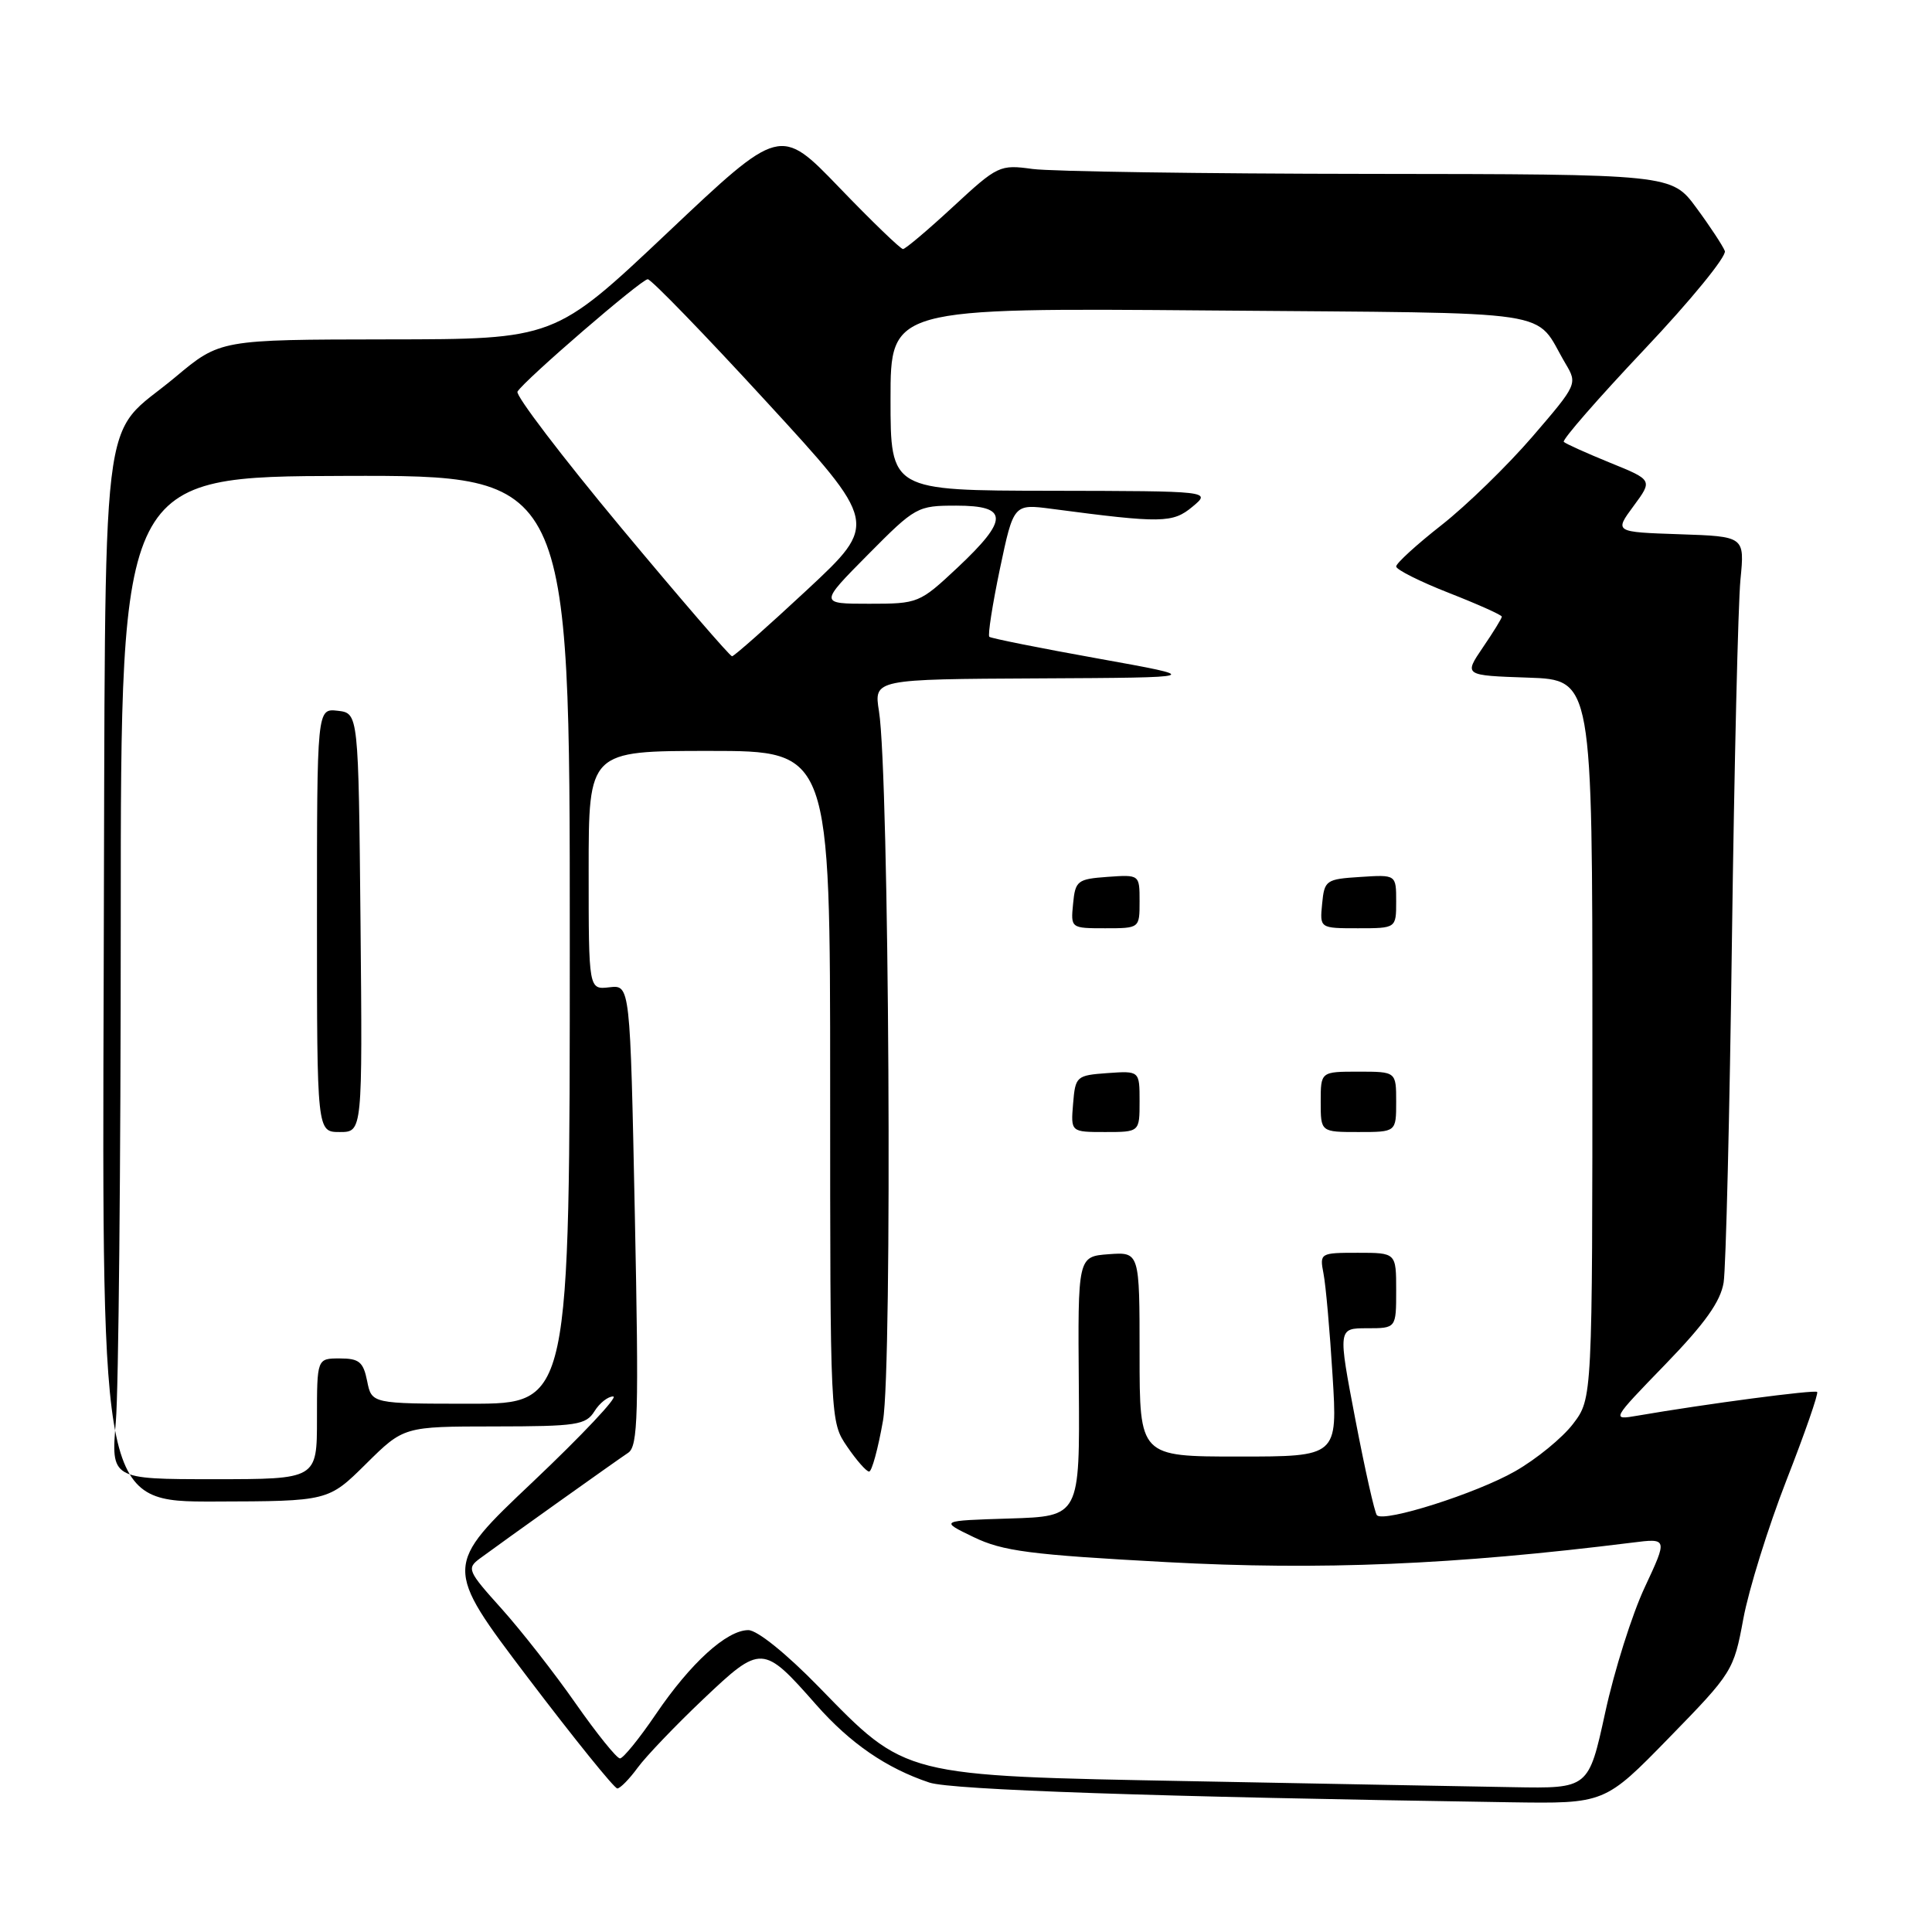 <?xml version="1.0" encoding="UTF-8" standalone="no"?>
<!DOCTYPE svg PUBLIC "-//W3C//DTD SVG 1.1//EN" "http://www.w3.org/Graphics/SVG/1.1/DTD/svg11.dtd" >
<svg xmlns="http://www.w3.org/2000/svg" xmlns:xlink="http://www.w3.org/1999/xlink" version="1.1" viewBox="0 0 256 256">
 <g >
 <path fill="currentColor"
d=" M 221.17 230.25 C 229.55 221.66 229.73 221.37 231.00 214.50 C 231.71 210.65 234.28 202.39 236.71 196.15 C 239.15 189.91 240.98 184.64 240.78 184.44 C 240.46 184.12 226.06 186.02 217.00 187.58 C 213.50 188.18 213.50 188.18 220.67 180.78 C 225.92 175.36 227.98 172.46 228.39 169.94 C 228.69 168.05 229.19 147.60 229.49 124.50 C 229.80 101.40 230.31 79.93 230.62 76.79 C 231.18 71.08 231.18 71.08 222.55 70.79 C 213.91 70.50 213.91 70.50 216.45 67.06 C 219.00 63.61 219.00 63.61 213.33 61.31 C 210.22 60.04 207.46 58.80 207.21 58.55 C 206.96 58.29 211.77 52.78 217.89 46.30 C 224.02 39.82 228.81 33.95 228.55 33.26 C 228.28 32.57 226.59 29.99 224.78 27.54 C 221.50 23.08 221.50 23.08 181.39 23.04 C 159.33 23.02 139.27 22.72 136.82 22.39 C 132.47 21.79 132.19 21.93 126.29 27.39 C 122.96 30.47 119.97 33.00 119.65 33.00 C 119.33 33.00 115.53 29.34 111.22 24.86 C 103.38 16.72 103.38 16.72 88.44 30.84 C 73.50 44.95 73.50 44.95 51.34 44.97 C 29.17 45.00 29.17 45.00 23.22 49.98 C 13.07 58.46 14.00 50.61 13.74 129.49 C 13.50 199.00 13.50 199.00 28.50 198.96 C 43.50 198.92 43.50 198.92 48.50 193.97 C 53.50 189.02 53.50 189.02 65.51 189.01 C 76.43 189.00 77.63 188.82 78.77 187.00 C 79.45 185.90 80.58 185.02 81.26 185.04 C 81.94 185.06 77.16 190.14 70.64 196.32 C 58.77 207.55 58.77 207.55 69.93 222.28 C 76.07 230.37 81.41 236.99 81.80 236.98 C 82.18 236.97 83.40 235.73 84.50 234.22 C 85.60 232.72 89.50 228.64 93.17 225.16 C 100.87 217.86 101.09 217.87 108.16 225.90 C 112.68 231.02 117.46 234.30 123.15 236.20 C 126.09 237.17 152.96 238.09 200.07 238.81 C 212.64 239.00 212.64 239.00 221.17 230.25 Z  M 158.00 236.02 C 119.40 235.29 120.13 235.47 108.48 223.51 C 104.18 219.10 100.33 216.00 99.16 216.00 C 96.30 216.00 91.52 220.34 86.91 227.13 C 84.72 230.36 82.57 233.00 82.15 233.00 C 81.72 233.00 79.08 229.72 76.28 225.72 C 73.49 221.72 69.07 216.07 66.46 213.16 C 61.95 208.15 61.81 207.82 63.61 206.49 C 66.74 204.18 81.63 193.57 83.24 192.50 C 84.54 191.63 84.66 187.49 84.12 161.00 C 83.50 130.50 83.50 130.50 80.75 130.82 C 78.00 131.14 78.00 131.14 78.00 115.32 C 78.00 99.50 78.00 99.50 94.00 99.50 C 110.00 99.50 110.00 99.50 110.00 143.94 C 110.00 188.38 110.00 188.38 112.25 191.68 C 113.49 193.50 114.80 194.99 115.16 194.99 C 115.52 195.00 116.35 191.96 117.00 188.25 C 118.26 181.08 117.82 102.62 116.47 94.25 C 115.79 90.00 115.79 90.00 137.64 89.89 C 159.50 89.78 159.50 89.78 145.50 87.26 C 137.80 85.88 131.32 84.58 131.09 84.38 C 130.87 84.18 131.50 80.13 132.49 75.39 C 134.31 66.76 134.31 66.76 139.40 67.43 C 153.95 69.35 155.39 69.32 158.00 67.15 C 160.50 65.07 160.50 65.07 139.25 65.03 C 118.00 65.00 118.00 65.00 118.00 52.89 C 118.00 40.79 118.00 40.79 160.46 41.14 C 207.68 41.54 203.10 40.85 207.45 48.20 C 209.03 50.86 208.99 50.96 203.06 57.85 C 199.76 61.68 194.35 66.95 191.03 69.56 C 187.71 72.16 185.00 74.64 185.00 75.06 C 185.00 75.48 188.15 77.06 192.00 78.57 C 195.85 80.08 199.00 81.49 199.00 81.71 C 199.00 81.93 197.87 83.77 196.48 85.80 C 193.97 89.50 193.97 89.50 202.48 89.79 C 211.00 90.08 211.00 90.08 211.00 137.69 C 211.00 185.31 211.00 185.31 208.44 188.67 C 207.03 190.52 203.57 193.35 200.76 194.95 C 195.64 197.88 183.43 201.76 182.45 200.78 C 182.16 200.49 180.88 194.80 179.60 188.13 C 177.28 176.00 177.28 176.00 181.14 176.00 C 185.00 176.00 185.00 176.00 185.00 171.00 C 185.00 166.00 185.00 166.00 179.92 166.00 C 174.92 166.00 174.85 166.04 175.37 168.75 C 175.67 170.26 176.21 176.34 176.57 182.25 C 177.24 193.00 177.24 193.00 164.12 193.00 C 151.00 193.00 151.00 193.00 151.00 179.44 C 151.00 165.89 151.00 165.89 146.90 166.19 C 142.81 166.50 142.81 166.50 142.95 183.71 C 143.08 200.92 143.08 200.92 133.79 201.21 C 124.50 201.50 124.50 201.50 129.00 203.67 C 132.87 205.54 136.45 206.01 154.60 206.99 C 175.00 208.09 192.66 207.35 216.24 204.41 C 220.98 203.81 220.98 203.81 217.94 210.32 C 216.26 213.90 213.90 221.37 212.70 226.91 C 210.50 236.99 210.50 236.99 200.50 236.81 C 195.00 236.72 175.88 236.36 158.00 236.02 Z  M 151.00 145.94 C 151.00 141.89 151.00 141.89 146.75 142.19 C 142.62 142.49 142.49 142.61 142.19 146.25 C 141.88 150.00 141.88 150.00 146.44 150.00 C 151.00 150.00 151.00 150.00 151.00 145.94 Z  M 185.00 146.00 C 185.00 142.00 185.00 142.00 180.00 142.00 C 175.00 142.00 175.00 142.00 175.00 146.00 C 175.00 150.00 175.00 150.00 180.00 150.00 C 185.00 150.00 185.00 150.00 185.00 146.00 Z  M 151.00 119.44 C 151.00 115.89 151.00 115.89 146.75 116.19 C 142.76 116.48 142.48 116.70 142.19 119.75 C 141.87 122.99 141.89 123.00 146.44 123.00 C 151.00 123.00 151.00 123.00 151.00 119.44 Z  M 185.00 119.45 C 185.00 115.89 185.00 115.89 180.25 116.20 C 175.70 116.49 175.49 116.63 175.19 119.75 C 174.87 123.00 174.87 123.00 179.94 123.00 C 185.00 123.00 185.00 123.00 185.00 119.45 Z  M 15.35 188.35 C 15.71 184.14 16.00 154.25 16.00 121.92 C 16.00 63.14 16.00 63.14 45.75 63.06 C 75.50 62.98 75.50 62.98 75.50 124.49 C 75.50 186.00 75.50 186.00 62.38 186.00 C 49.25 186.00 49.25 186.00 48.65 183.00 C 48.14 180.46 47.59 180.00 45.02 180.00 C 42.00 180.00 42.00 180.00 42.00 188.00 C 42.00 196.00 42.00 196.00 28.35 196.00 C 14.71 196.00 14.71 196.00 15.35 188.35 Z  M 47.77 122.25 C 47.50 94.50 47.50 94.50 44.75 94.18 C 42.00 93.87 42.00 93.87 42.00 121.93 C 42.00 150.00 42.00 150.00 45.02 150.00 C 48.03 150.00 48.03 150.00 47.77 122.25 Z  M 82.26 69.87 C 74.43 60.46 68.27 52.37 68.57 51.89 C 69.53 50.33 84.99 37.00 85.83 37.00 C 86.28 37.00 93.34 44.28 101.51 53.18 C 116.38 69.36 116.38 69.36 106.94 78.16 C 101.75 82.99 97.28 86.95 97.00 86.96 C 96.72 86.96 90.09 79.27 82.26 69.87 Z  M 115.00 73.50 C 121.31 67.13 121.55 67.00 126.72 67.00 C 133.65 67.00 133.69 68.81 126.89 75.20 C 121.84 79.93 121.68 80.00 115.17 80.00 C 108.56 80.00 108.56 80.00 115.00 73.50 Z "/>
</g>
</svg>
